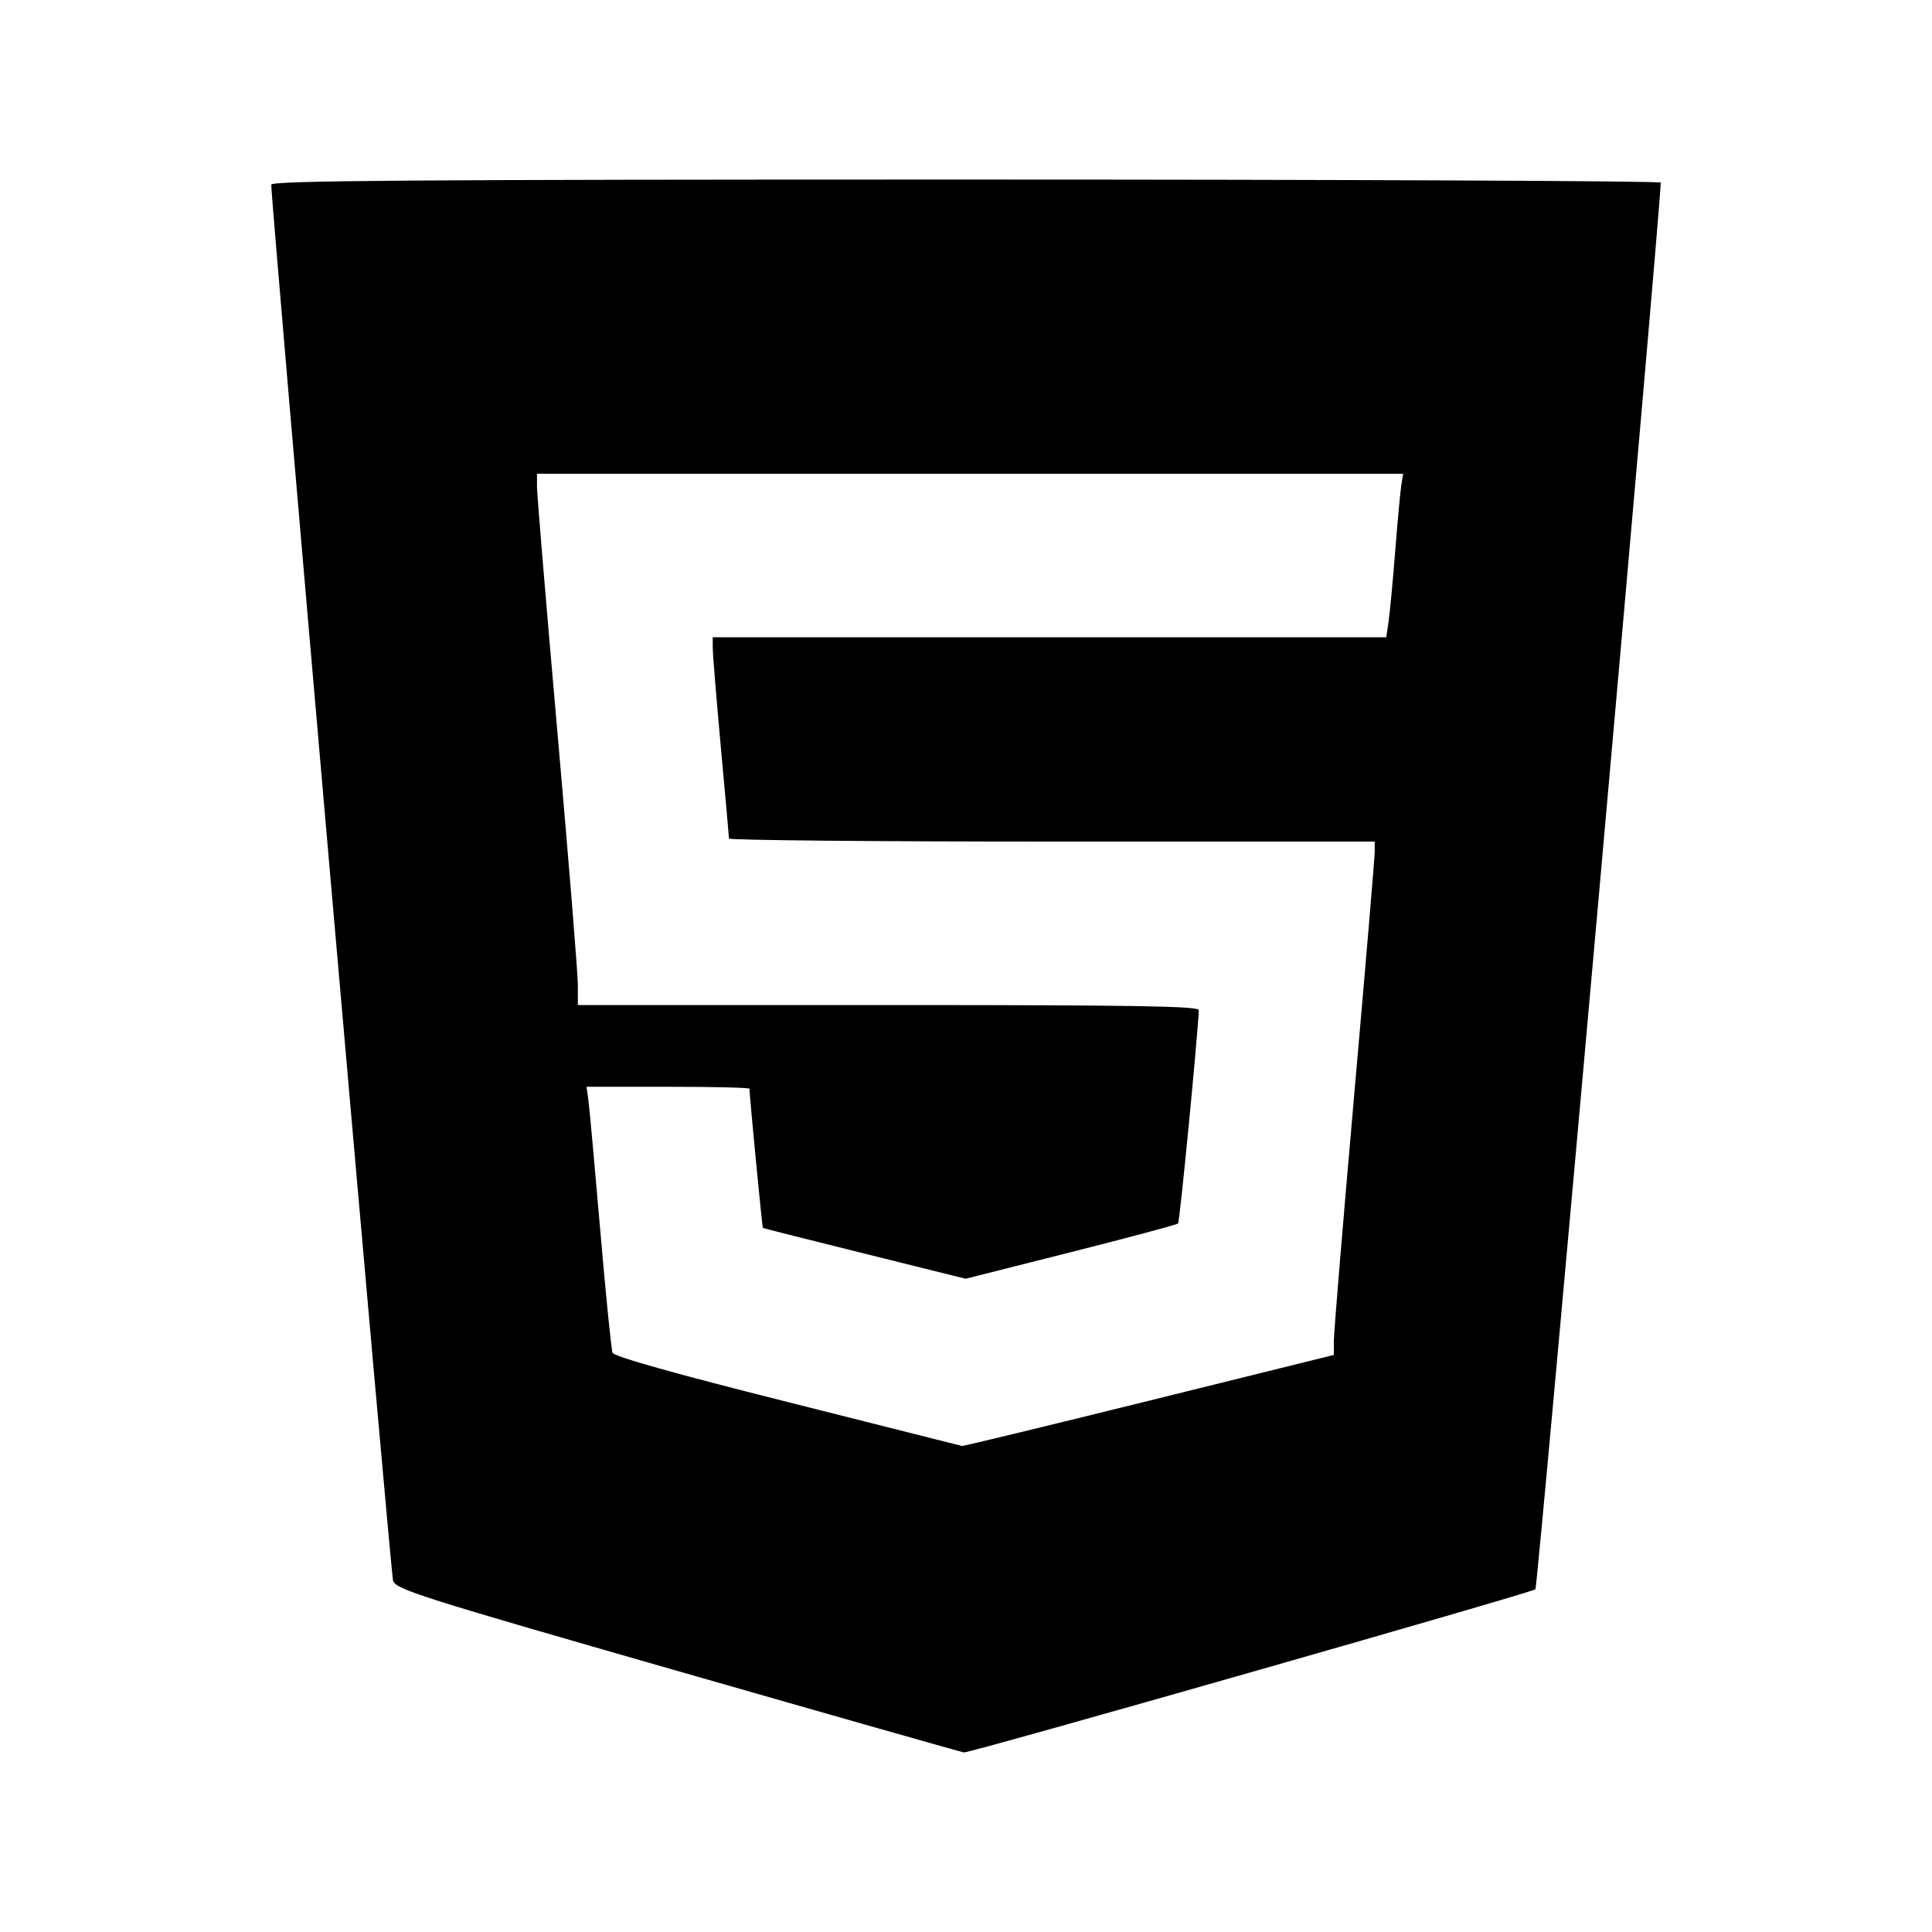 <?xml version="1.0" encoding="UTF-8" standalone="no"?>
<!-- Created with Inkscape (http://www.inkscape.org/) -->

<svg
   xmlns:dc="http://purl.org/dc/elements/1.1/"
   xmlns:cc="http://creativecommons.org/ns#"
   xmlns:rdf="http://www.w3.org/1999/02/22-rdf-syntax-ns#"
   xmlns:svg="http://www.w3.org/2000/svg"
   xmlns="http://www.w3.org/2000/svg"
   xmlns:sodipodi="http://sodipodi.sourceforge.net/DTD/sodipodi-0.dtd"
   xmlns:inkscape="http://www.inkscape.org/namespaces/inkscape"
   width="1000"
   height="1000"
   id="svg4955"
   version="1.1"
   inkscape:version="0.48.4 r9939"
   sodipodi:docname="html5.svg">
  <defs
     id="defs5498" />
  <sodipodi:namedview
     inkscape:window-height="1056"
     inkscape:window-width="1920"
     inkscape:pageshadow="2"
     inkscape:pageopacity="0.0"
     borderopacity="1.0"
     bordercolor="#666666"
     pagecolor="#ffffff"
     id="base"
     showgrid="false"
     showguides="false"
     inkscape:guide-bbox="true"
     inkscape:zoom="0.5"
     inkscape:cx="1093.0352"
     inkscape:cy="412.55099"
     inkscape:window-x="0"
     inkscape:window-y="24"
     inkscape:current-layer="g9397"
     inkscape:window-maximized="1">
    <sodipodi:guide
       orientation="0,1"
       position="189.444,479.262"
       id="guide7179" />
    <sodipodi:guide
       orientation="1,0"
       position="429.572,650.941"
       id="guide7232" />
    <sodipodi:guide
       orientation="0,1"
       position="423.857,718.769"
       id="guide7234" />
    <sodipodi:guide
       orientation="0,1"
       position="407.211,603.487"
       id="guide7236" />
    <sodipodi:guide
       orientation="1,0"
       position="330.688,603.487"
       id="guide7238" />
    <sodipodi:guide
       orientation="1,0"
       position="526.716,603.487"
       id="guide7240" />
    <sodipodi:guide
       orientation="0,1"
       position="429.572,709.079"
       id="guide7242" />
    <sodipodi:guide
       orientation="0,1"
       position="429.572,618.891"
       id="guide7244" />
    <sodipodi:guide
       orientation="1,0"
       position="421.621,644.233"
       id="guide7246" />
    <sodipodi:guide
       orientation="1,0"
       position="370.689,649.202"
       id="guide7248" />
    <sodipodi:guide
       orientation="1,0"
       position="377.397,646.469"
       id="guide7250" />
    <sodipodi:guide
       orientation="0,1"
       position="401.994,699.638"
       id="guide7252" />
    <sodipodi:guide
       orientation="0,1"
       position="402.739,694.42"
       id="guide7254" />
    <sodipodi:guide
       orientation="0,1"
       position="412.677,632.805"
       id="guide7258" />
    <sodipodi:guide
       orientation="0,1"
       position="421.621,626.096"
       id="guide7260" />
    <sodipodi:guide
       orientation="1,0"
       position="469.572,641.5"
       id="guide7262" />
    <sodipodi:guide
       orientation="1,0"
       position="390.565,658.147"
       id="guide7264" />
    <sodipodi:guide
       orientation="1,0"
       position="384.105,643.24"
       id="guide7266" />
    <sodipodi:guide
       orientation="1,0"
       position="407.46,632.805"
       id="guide7268" />
  </sodipodi:namedview>
  <g
     inkscape:groupmode="layer"
     id="layer13"
     inkscape:label="Layer#1">
    <g
       id="g9397"
       transform="translate(38.075,310.119)">
      <path
         style="fill:#000000"
         d="m 312.837,554.836 c -133.968,-38.446 -146.073,-42.291 -147.469,-46.84 -1.25,-4.072 -63.191,-714.018 -63.039,-722.534 0.037,-2.105 73.399,-2.644 359.629,-2.644 197.77,0 359.574,0.714 359.565,1.586 -0.165,14.567 -63.645,727.027 -64.873,728.096 -2.055,1.79 -292.688,84.768 -295.76,84.443 -1.157,-0.123 -67.781,-19.071 -148.052,-42.107 z m 243.776,-139.936 95.712,-23.71 0.008,-7.53 c 0.005,-4.142 4.764,-61.59 10.576,-127.663 5.812,-66.073 10.568,-122.469 10.568,-125.325 l 0,-5.192 -167.1,0 c -91.905,0 -167.114,-0.714 -167.131,-1.586 -0.017,-0.873 -1.907,-22.051 -4.199,-47.063 -2.292,-25.012 -4.182,-48.094 -4.199,-51.293 l -0.031,-5.817 174.317,0 174.317,0 1.178,-7.932 c 0.648,-4.363 2.194,-20.782 3.435,-36.487 1.241,-15.705 2.675,-31.173 3.185,-34.372 l 0.929,-5.817 -224.157,0 -224.157,0 0.008,6.874 c 0.005,3.781 4.764,60.934 10.576,127.007 5.812,66.073 10.567,124.849 10.567,130.613 l 0,10.48 160.755,0 c 127.25,0 160.732,0.551 160.648,2.644 -0.542,13.492 -9.871,109.568 -10.722,110.419 -0.612,0.612 -25.607,7.3 -55.544,14.862 l -54.431,13.749 -52.232,-12.989 c -28.728,-7.144 -52.441,-13.132 -52.695,-13.308 -0.373,-0.257 -6.94,-68.436 -6.94,-72.051 0,-0.563 -18.977,-1.023 -42.171,-1.023 l -42.171,0 0.952,6.874 c 0.524,3.781 3.286,34.075 6.138,67.32 2.852,33.245 5.715,61.8 6.36,63.456 0.774,1.983 31.646,10.68 90.499,25.492 49.128,12.365 89.8,22.616 90.382,22.78 0.582,0.164 44.128,-10.371 96.77,-23.412 z"
         id="path9482"
         inkscape:connector-curvature="0"
         sodipodi:nodetypes="sscscccscccsscscsscccsssccccsscsssscscsscssssccc" />
    </g>
  </g>
</svg>
